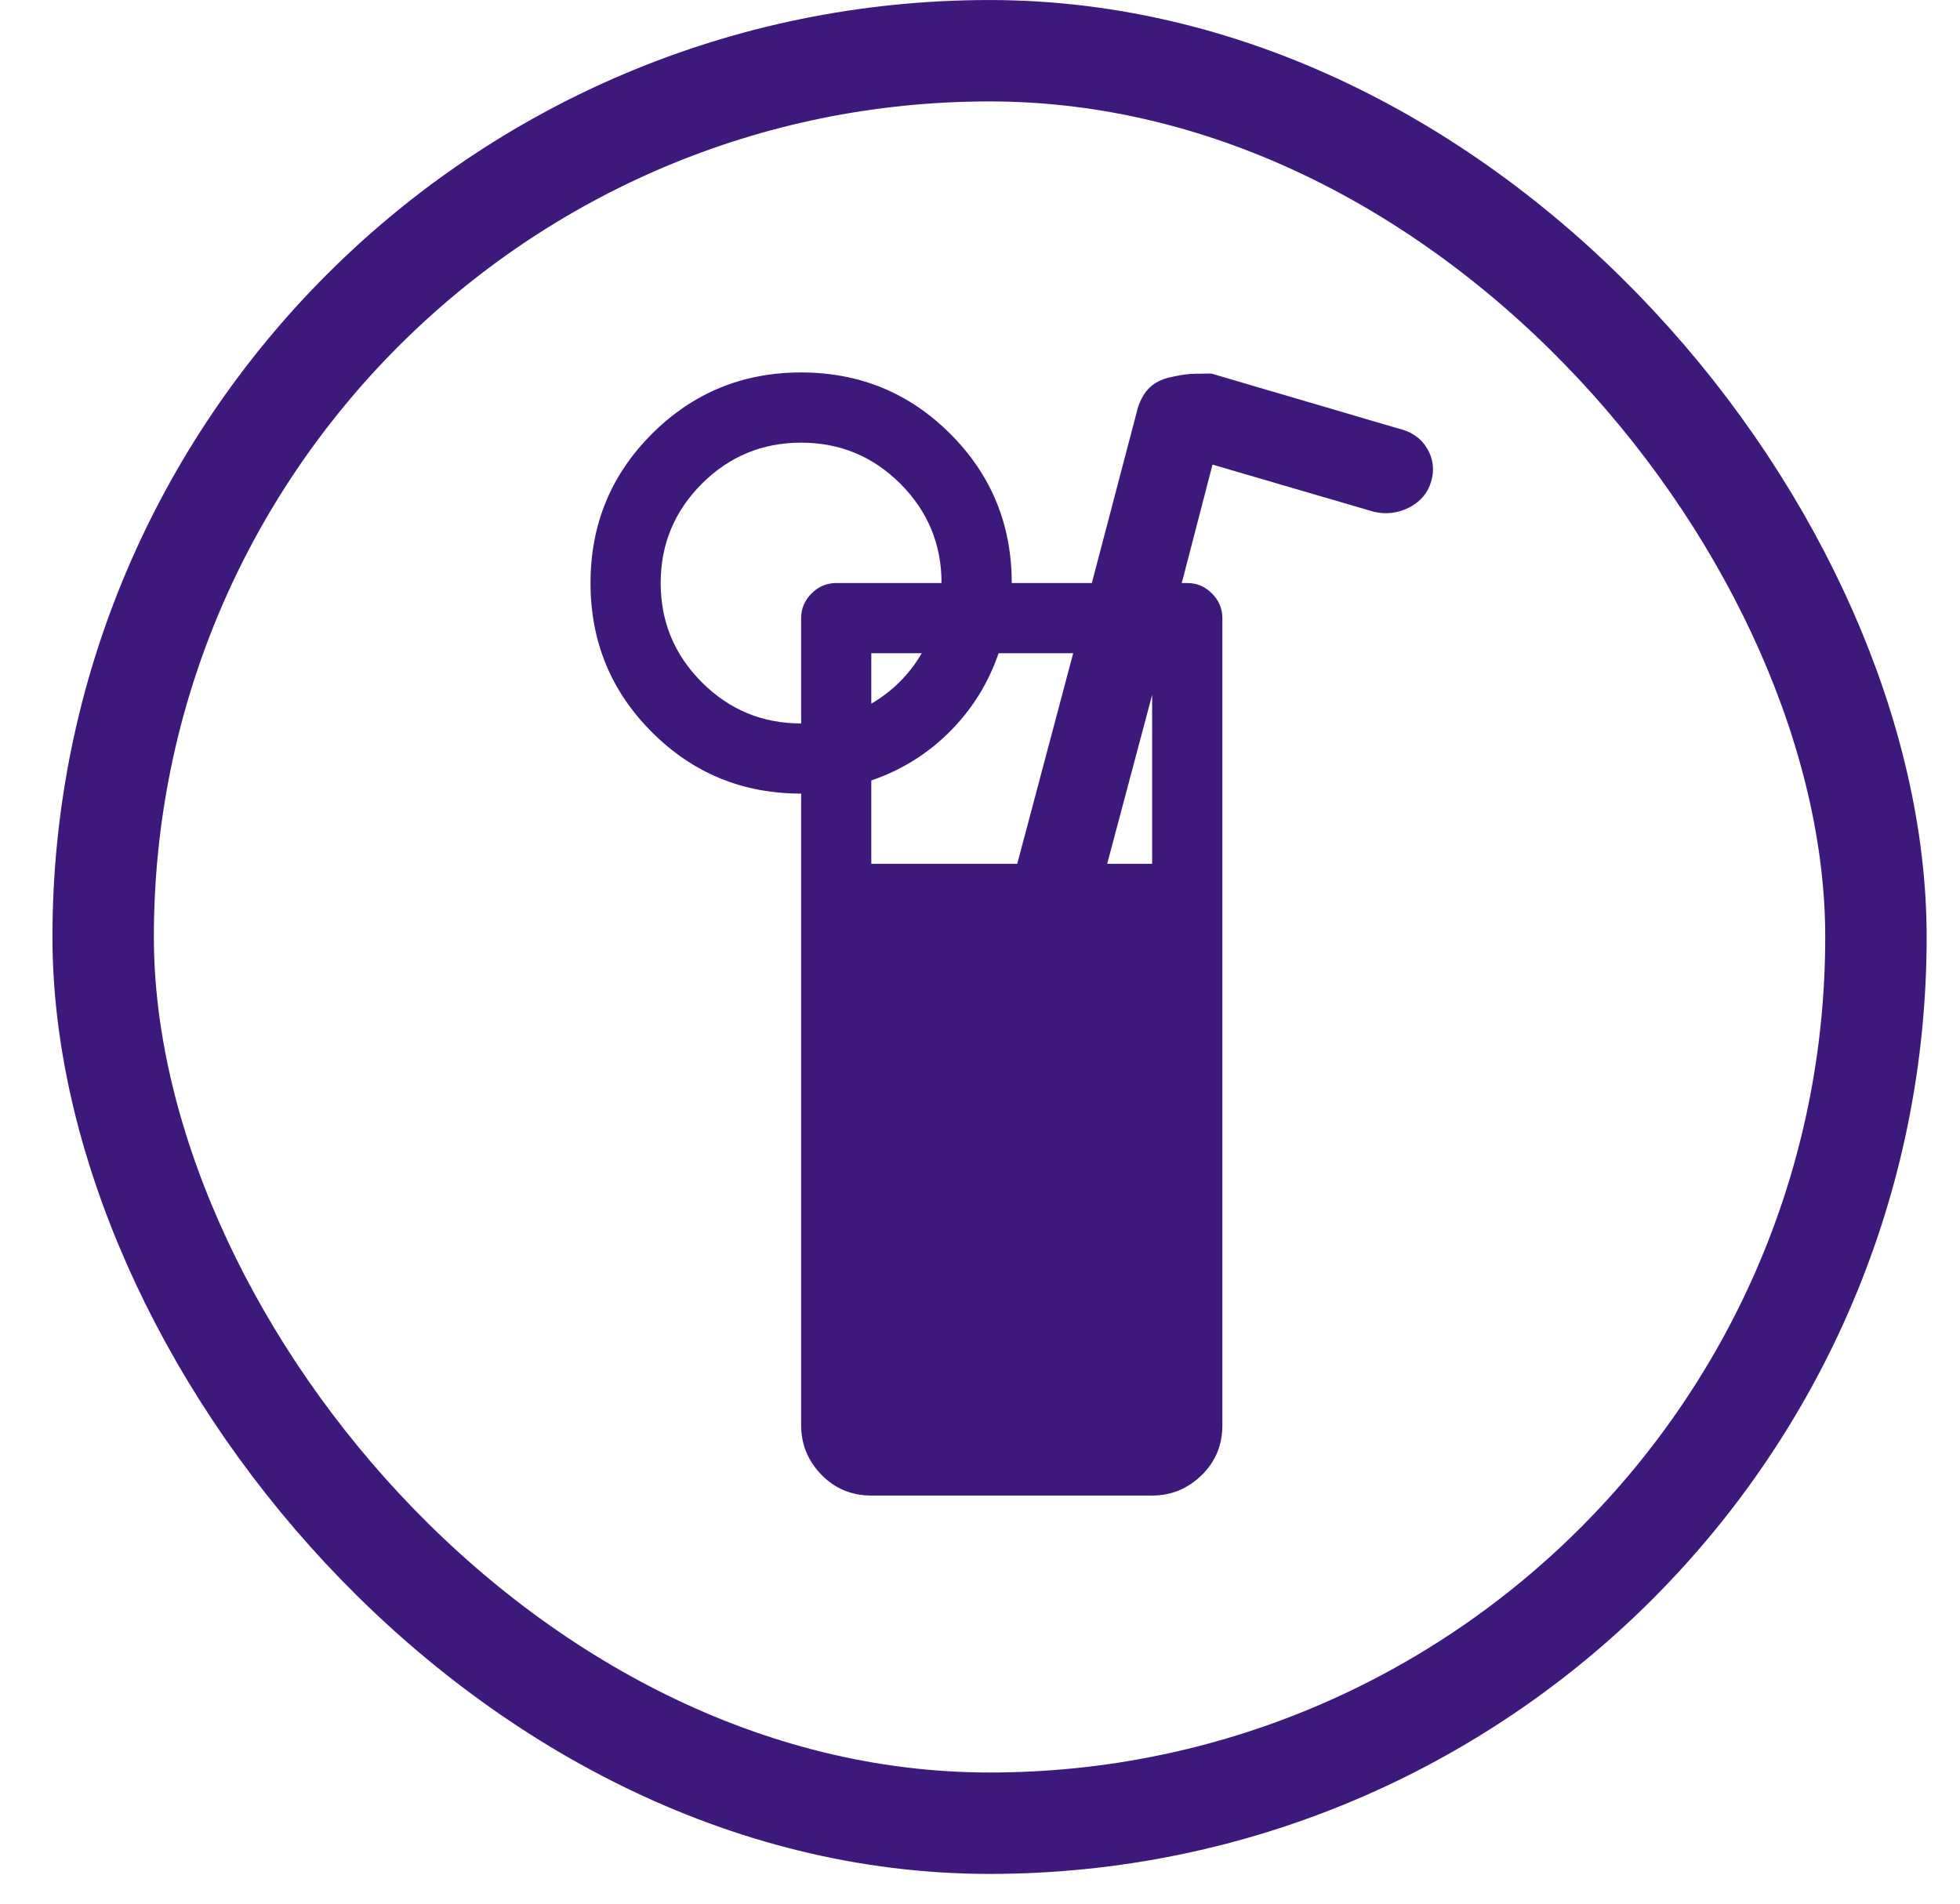 <svg width="35" height="34" viewBox="0 0 35 34" fill="none" xmlns="http://www.w3.org/2000/svg">
<rect x="1.842" y="0.906" width="31.657" height="31.657" rx="15.828" stroke="#3E197C" stroke-width="1.811"/>
<path d="M25.559 8.591C25.501 8.8 25.37 8.957 25.168 9.062C24.965 9.166 24.753 9.192 24.531 9.14L21.652 8.298L21.103 10.413H21.201C21.371 10.413 21.518 10.475 21.642 10.599C21.766 10.723 21.828 10.87 21.828 11.04V25.457C21.828 25.81 21.704 26.107 21.456 26.349C21.207 26.59 20.914 26.711 20.574 26.711H15.559C15.207 26.711 14.91 26.587 14.668 26.339C14.427 26.091 14.306 25.797 14.306 25.457V14.174C13.261 14.174 12.373 13.809 11.642 13.077C10.91 12.346 10.545 11.458 10.545 10.413C10.545 9.368 10.91 8.48 11.642 7.749C12.373 7.018 13.261 6.652 14.306 6.652C15.351 6.652 16.238 7.018 16.97 7.749C17.701 8.48 18.067 9.368 18.067 10.413H19.497L20.32 7.279C20.372 7.122 20.444 7.001 20.535 6.917C20.626 6.832 20.744 6.773 20.888 6.74C21.031 6.708 21.142 6.688 21.221 6.682C21.299 6.675 21.436 6.672 21.632 6.672L24.962 7.651C25.197 7.703 25.37 7.821 25.481 8.004C25.592 8.187 25.618 8.383 25.559 8.591ZM15.559 12.568C15.938 12.346 16.238 12.046 16.46 11.667H15.559V12.568ZM14.306 7.906C13.614 7.906 13.023 8.151 12.533 8.64C12.043 9.13 11.798 9.721 11.798 10.413C11.798 11.105 12.043 11.696 12.533 12.186C13.023 12.676 13.614 12.921 14.306 12.921V11.04C14.306 10.87 14.368 10.723 14.492 10.599C14.616 10.475 14.763 10.413 14.933 10.413H16.813C16.813 9.721 16.568 9.13 16.078 8.64C15.589 8.151 14.998 7.906 14.306 7.906ZM17.832 11.667C17.649 12.202 17.358 12.669 16.96 13.068C16.562 13.466 16.095 13.756 15.559 13.939V15.428H18.165L19.164 11.667H17.832ZM20.574 12.411L19.771 15.428H20.574V12.411Z" fill="#3E197C"/>
</svg>
